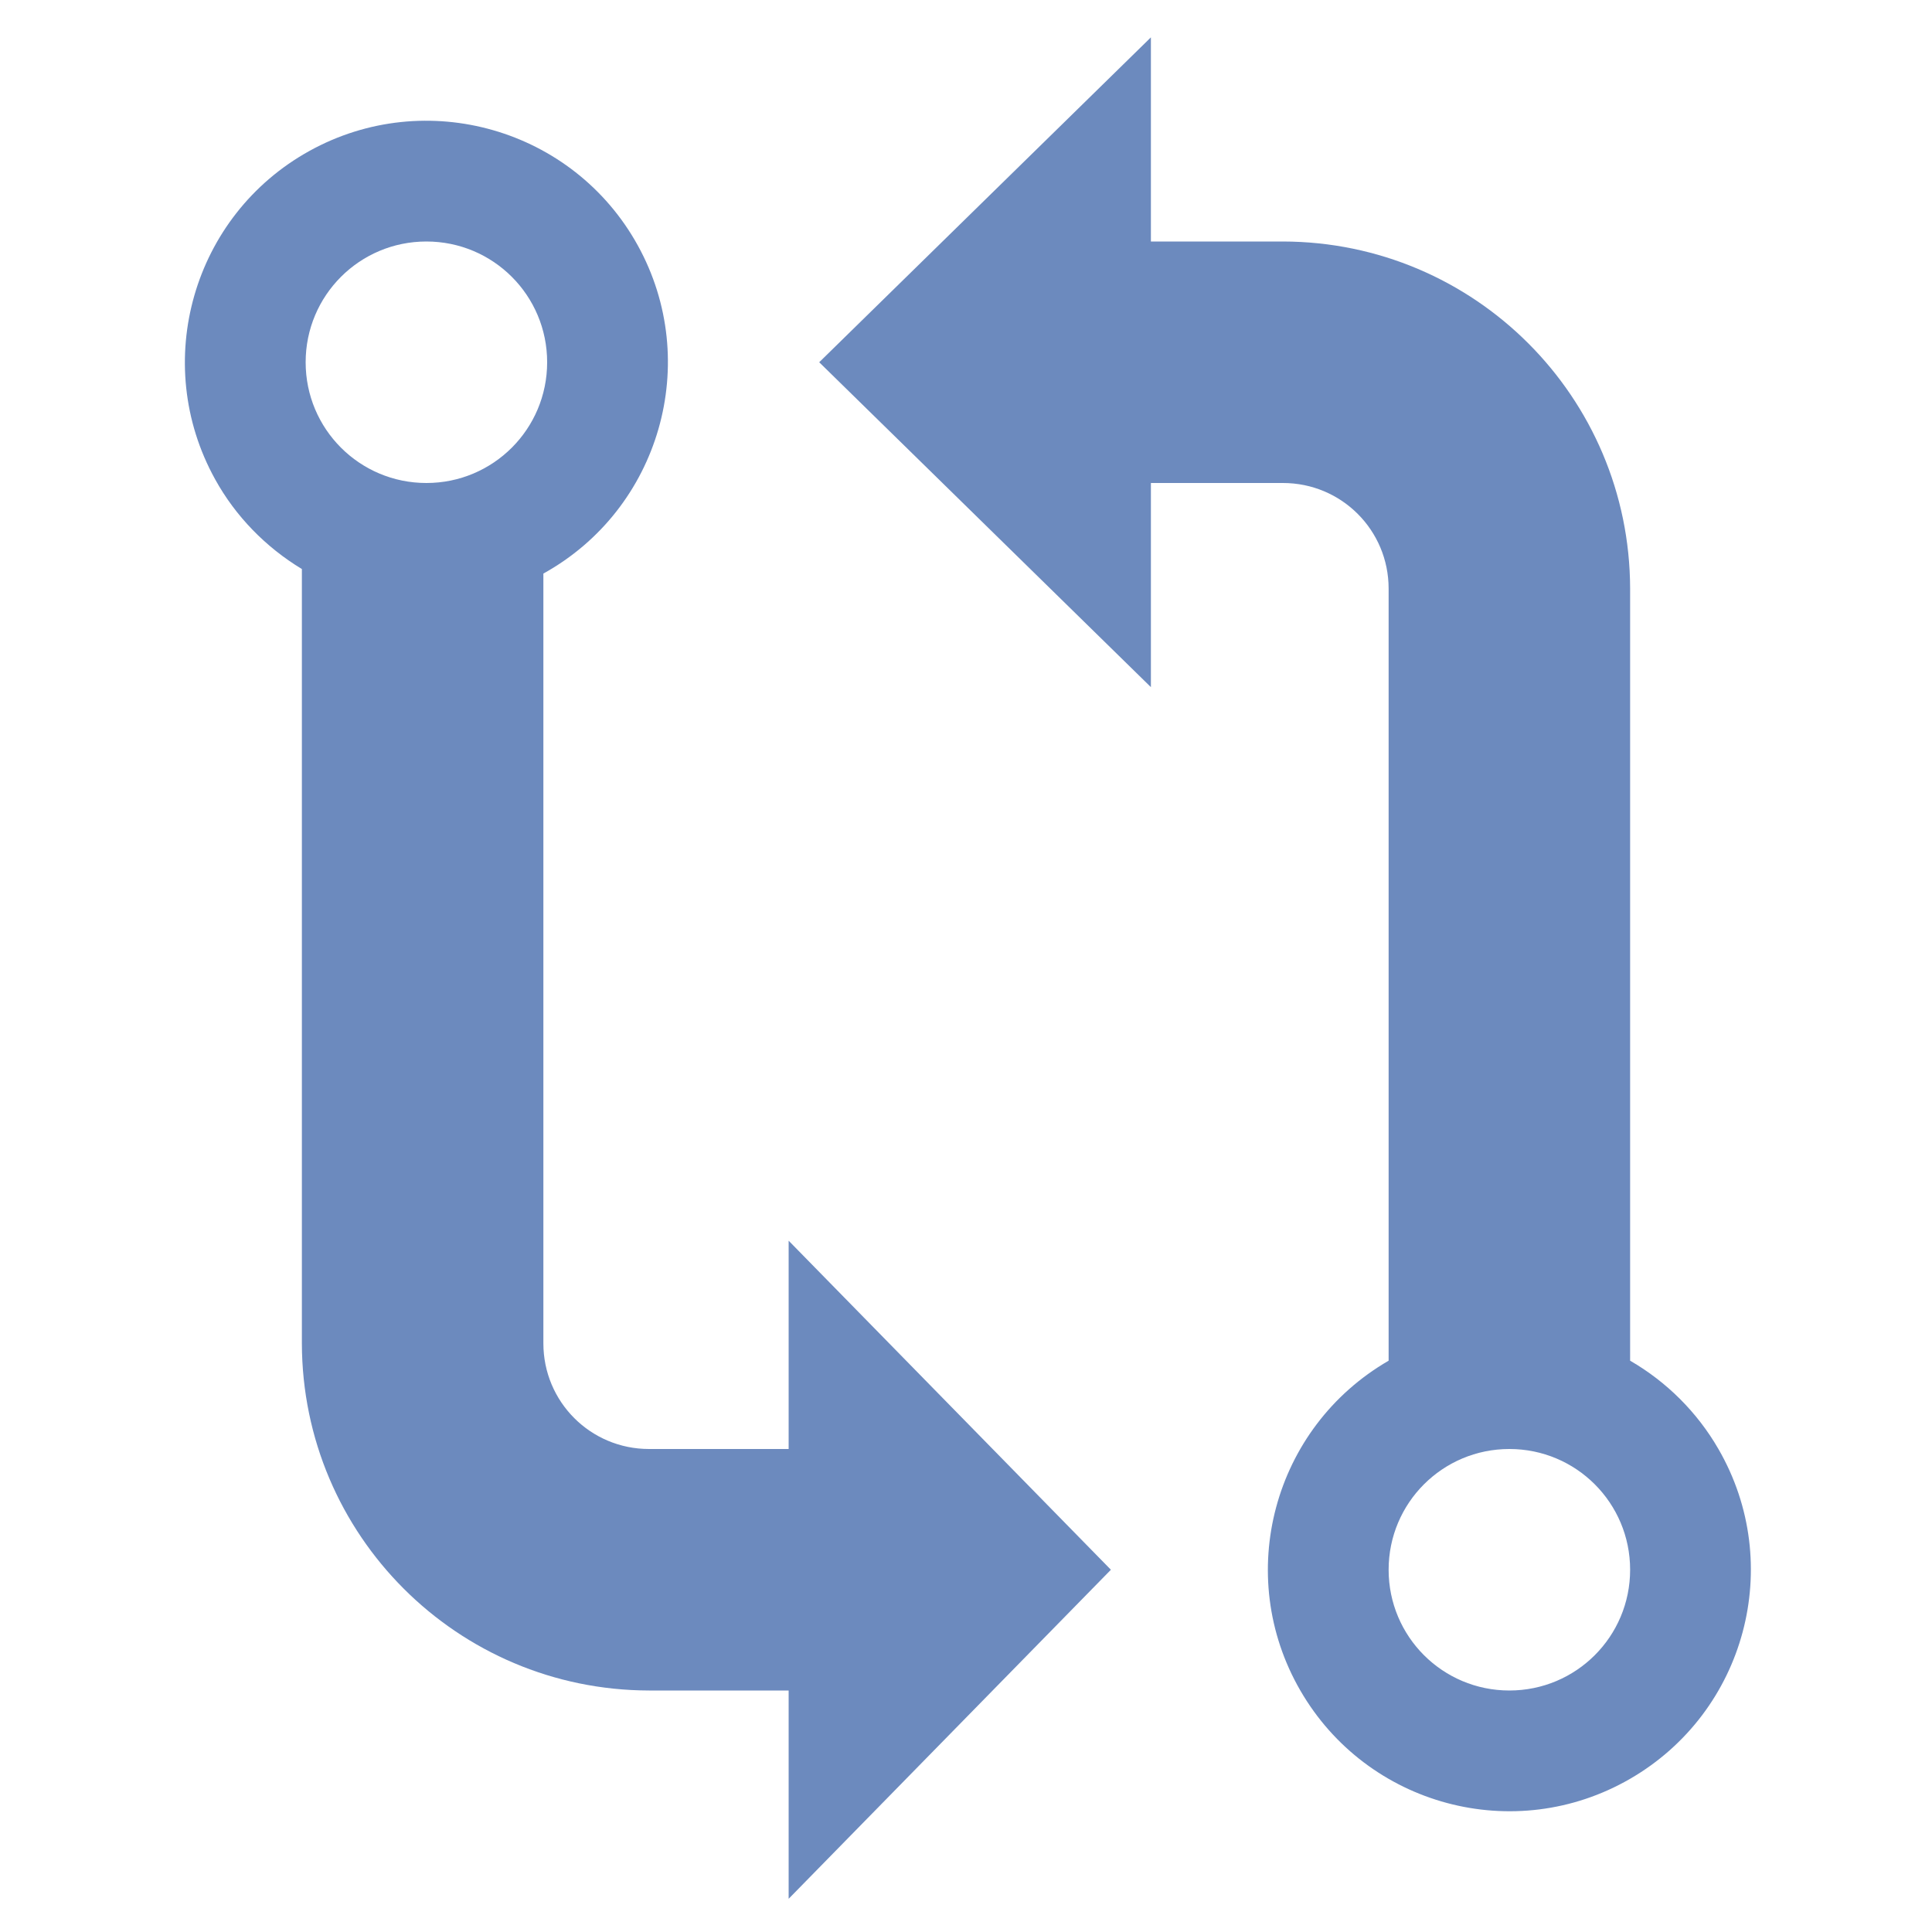 <?xml version="1.0" encoding="utf-8"?>
<!-- Generator: Adobe Illustrator 24.2.0, SVG Export Plug-In . SVG Version: 6.00 Build 0)  -->
<svg version="1.1" id="Layer_1" xmlns="http://www.w3.org/2000/svg" xmlns:xlink="http://www.w3.org/1999/xlink" x="0px" y="0px"
	 viewBox="0 0 512 512" style="enable-background:new 0 0 512 512;" xml:space="preserve">
<style type="text/css">
	.st0{fill:#6c8abe;}
</style>
<path class="st0" d="M209,384h-37c-15.5,0-28-12.5-28-28V152c30.9-17.1,42.1-56.1,25-87s-56.1-42.1-87-25s-42.1,56.1-25,87
	c5.4,9.8,13.4,18,23,23.8V356c0.1,50.8,41.2,91.9,92,92h37v55.2l85.4-87.2L209,328.8V384z M113,64c17.7,0,32,14.3,32,32
	s-14.3,32-32,32s-32-14.3-32-32S95.3,64,113,64z"/>
<path class="st0" d="M432,360.6V156c-0.1-50.8-41.2-91.9-92-92h-35V9.9L217.1,96l87.9,86.1V128h35c15.5,0,28,12.5,28,28v204.6
	c-30.6,17.7-41.1,56.8-23.4,87.4c17.7,30.6,56.8,41.1,87.4,23.4c30.6-17.7,41.1-56.8,23.4-87.4C449.8,374.3,441.7,366.2,432,360.6z
	 M400,448c-17.7,0-32-14.3-32-32s14.3-32,32-32s32,14.3,32,32S417.7,448,400,448z"/>
</svg>
